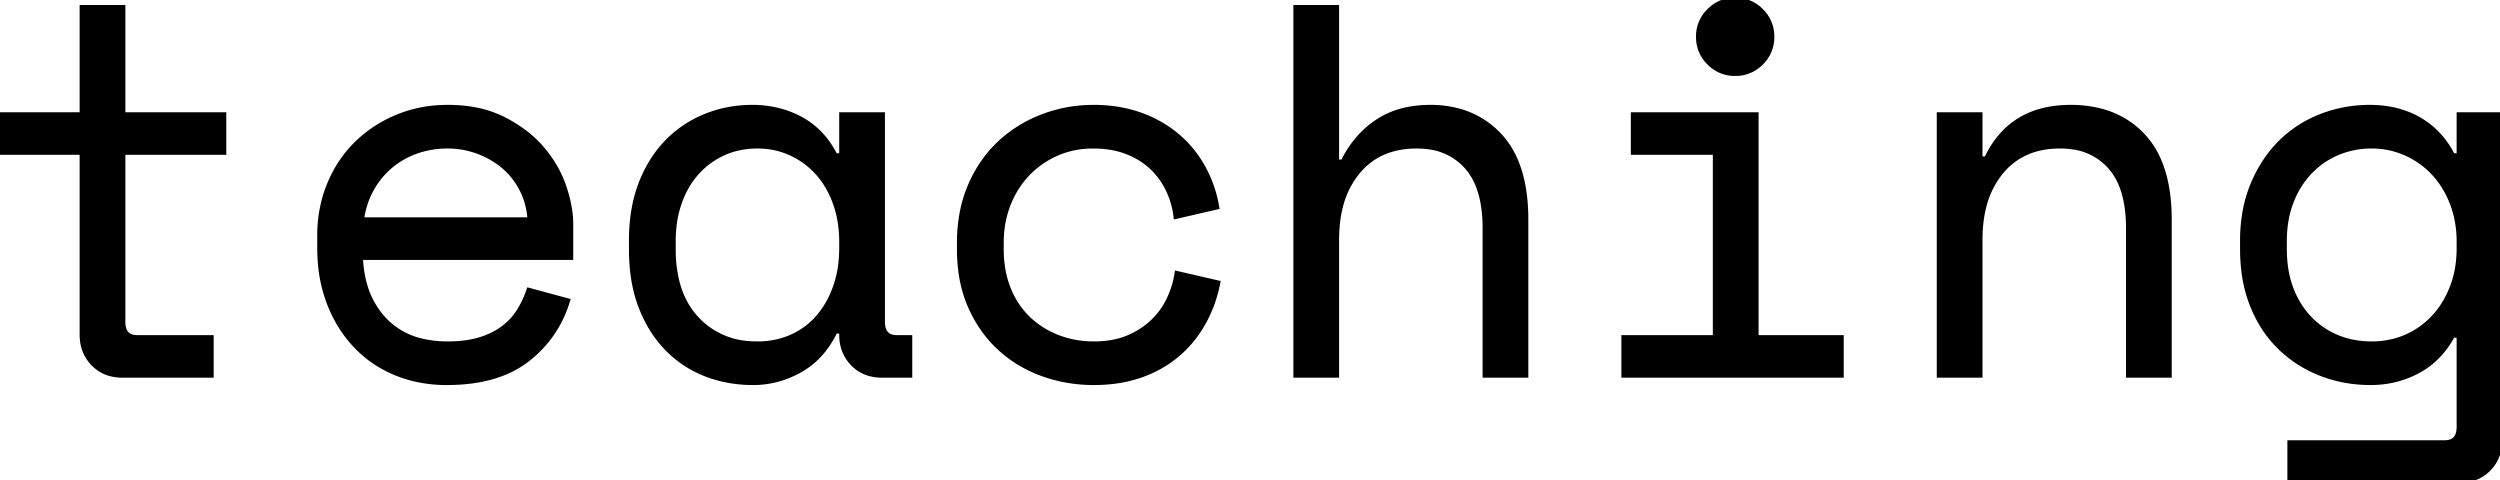 <svg width="499.38" height="95.971" viewBox="0 0 499.38 95.971" xmlns="http://www.w3.org/2000/svg"><g id="svgGroup" stroke-linecap="round" fill-rule="evenodd" font-size="9pt" stroke="#000" stroke-width="0.25mm" fill="#000" style="stroke:#000;stroke-width:0.25mm;fill:#000"><path d="M 267.015 47.881 L 267.015 74.971 L 258.825 74.971 L 258.825 1.471 L 267.015 1.471 L 267.015 32.341 L 268.275 32.341 A 20.214 20.214 0 0 1 272.631 26.292 A 19.05 19.05 0 0 1 275.047 24.361 A 16.851 16.851 0 0 1 281.428 21.801 A 23.061 23.061 0 0 1 285.705 21.421 A 20.934 20.934 0 0 1 292.255 22.402 A 17.222 17.222 0 0 1 299.512 27.038 Q 304.815 32.656 304.815 43.891 L 304.815 74.971 L 296.625 74.971 L 296.625 45.571 A 29.193 29.193 0 0 0 296.301 41.069 Q 295.534 36.165 292.95 33.286 A 12.106 12.106 0 0 0 285.336 29.347 A 17.24 17.24 0 0 0 282.975 29.191 Q 275.52 29.191 271.267 34.283 A 17.516 17.516 0 0 0 267.773 41.309 Q 267.11 43.918 267.027 46.993 A 32.96 32.96 0 0 0 267.015 47.881 Z M 491.19 85.261 L 491.19 66.991 L 489.93 66.991 A 17.834 17.834 0 0 1 486.346 71.717 A 16.08 16.08 0 0 1 483.052 74.078 Q 478.695 76.441 473.55 76.441 Q 468.788 76.441 464.545 74.973 A 25.903 25.903 0 0 1 463.68 74.656 Q 459.06 72.871 455.542 69.511 A 23.081 23.081 0 0 1 450.944 63.268 A 27.809 27.809 0 0 1 449.977 61.163 A 26.824 26.824 0 0 1 448.268 54.741 A 35.178 35.178 0 0 1 447.93 49.771 L 447.93 48.091 A 32.413 32.413 0 0 1 448.505 41.855 A 25.716 25.716 0 0 1 450.03 36.803 A 27.236 27.236 0 0 1 453.142 31.247 A 23.367 23.367 0 0 1 455.595 28.403 Q 459.06 24.991 463.68 23.206 Q 468.3 21.421 473.34 21.421 Q 479.01 21.421 483.262 23.888 A 16.796 16.796 0 0 1 489.441 30.18 A 20.487 20.487 0 0 1 489.93 31.081 L 491.19 31.081 L 491.19 22.891 L 499.38 22.891 L 499.38 87.781 A 9.237 9.237 0 0 1 498.956 90.64 A 7.636 7.636 0 0 1 497.122 93.661 A 7.581 7.581 0 0 1 492.194 95.933 A 10.3 10.3 0 0 1 491.295 95.971 L 457.38 95.971 L 457.38 88.411 L 488.355 88.411 A 3.64 3.64 0 0 0 489.528 88.238 Q 491.19 87.673 491.19 85.261 Z M 395.535 47.881 L 395.535 74.971 L 387.345 74.971 L 387.345 22.891 L 395.535 22.891 L 395.535 31.711 L 396.795 31.711 Q 400.897 22.973 410.147 21.655 A 24.445 24.445 0 0 1 413.595 21.421 A 23.51 23.51 0 0 1 419.851 22.211 A 17.388 17.388 0 0 1 427.98 27.038 Q 433.335 32.656 433.335 43.891 L 433.335 74.971 L 425.145 74.971 L 425.145 45.571 A 29.193 29.193 0 0 0 424.821 41.069 Q 424.054 36.165 421.47 33.286 A 12.106 12.106 0 0 0 413.856 29.347 A 17.24 17.24 0 0 0 411.495 29.191 Q 404.04 29.191 399.787 34.283 A 17.516 17.516 0 0 0 396.293 41.309 Q 395.63 43.918 395.547 46.993 A 32.96 32.96 0 0 0 395.535 47.881 Z M 235.095 54.601 L 243.285 56.491 Q 242.445 60.796 240.397 64.471 Q 238.35 68.146 235.2 70.823 Q 232.05 73.501 227.85 74.971 A 26.018 26.018 0 0 1 222.081 76.251 A 32.72 32.72 0 0 1 218.505 76.441 Q 213.045 76.441 208.162 74.656 Q 203.28 72.871 199.605 69.458 Q 195.93 66.046 193.777 61.111 A 25.308 25.308 0 0 1 191.98 54.732 A 33.316 33.316 0 0 1 191.625 49.771 L 191.625 48.511 A 31.802 31.802 0 0 1 192.232 42.173 A 25.743 25.743 0 0 1 193.778 37.171 A 26.04 26.04 0 0 1 197.457 30.985 A 23.422 23.422 0 0 1 199.605 28.666 Q 203.28 25.201 208.162 23.311 Q 213.045 21.421 218.505 21.421 A 29.054 29.054 0 0 1 224.631 22.046 A 25.061 25.061 0 0 1 227.64 22.891 A 23.902 23.902 0 0 1 233.965 26.192 A 22.276 22.276 0 0 1 235.042 27.038 Q 238.245 29.716 240.293 33.391 Q 242.34 37.066 243.075 41.371 L 234.885 43.261 Q 234.57 40.531 233.362 37.958 Q 232.155 35.386 230.108 33.443 A 14.579 14.579 0 0 0 226.577 30.994 A 17.673 17.673 0 0 0 225.12 30.346 Q 222.191 29.195 218.323 29.191 A 25.916 25.916 0 0 0 218.295 29.191 Q 214.515 29.191 211.207 30.608 Q 207.9 32.026 205.38 34.598 Q 202.86 37.171 201.442 40.741 A 20.316 20.316 0 0 0 200.075 46.958 A 23.896 23.896 0 0 0 200.025 48.511 L 200.025 49.771 A 23.572 23.572 0 0 0 200.425 54.205 A 18.75 18.75 0 0 0 201.443 57.698 Q 202.86 61.216 205.38 63.631 Q 207.9 66.046 211.26 67.358 A 19.435 19.435 0 0 0 217.542 68.65 A 22.439 22.439 0 0 0 218.505 68.671 A 21.198 21.198 0 0 0 221.713 68.44 Q 223.532 68.161 225.073 67.547 A 13.172 13.172 0 0 0 225.278 67.463 A 17.086 17.086 0 0 0 228.632 65.615 A 14.746 14.746 0 0 0 230.212 64.313 Q 232.26 62.371 233.467 59.851 Q 234.675 57.331 235.095 54.601 Z M 0 30.451 L 0 22.891 L 16.38 22.891 L 16.38 1.471 L 24.57 1.471 L 24.57 22.891 L 44.73 22.891 L 44.73 30.451 L 24.57 30.451 L 24.57 64.261 A 5.099 5.099 0 0 0 24.696 65.45 Q 25.079 67.04 26.622 67.341 A 4.097 4.097 0 0 0 27.405 67.411 L 42.21 67.411 L 42.21 74.971 L 24.465 74.971 Q 20.895 74.971 18.638 72.661 A 7.846 7.846 0 0 1 16.42 67.707 A 10.549 10.549 0 0 1 16.38 66.781 L 16.38 30.451 L 0 30.451 Z M 114.03 51.451 L 72.03 51.451 A 22.89 22.89 0 0 0 72.917 57.057 A 16.686 16.686 0 0 0 76.86 63.946 A 14.8 14.8 0 0 0 84.431 68.138 A 22.375 22.375 0 0 0 89.46 68.671 A 27.143 27.143 0 0 0 92.495 68.51 Q 93.985 68.342 95.279 67.999 A 15.663 15.663 0 0 0 95.865 67.831 A 16.831 16.831 0 0 0 98.534 66.765 A 13.223 13.223 0 0 0 100.538 65.521 A 12.822 12.822 0 0 0 103.272 62.733 A 11.979 11.979 0 0 0 103.688 62.108 Q 104.895 60.166 105.63 57.961 L 113.4 60.061 Q 111.195 67.306 105.262 71.873 Q 99.33 76.441 89.25 76.441 A 27.826 27.826 0 0 1 82.369 75.614 A 24.392 24.392 0 0 1 79.012 74.498 Q 74.34 72.556 70.98 68.986 A 25.22 25.22 0 0 1 66.225 61.693 A 29.247 29.247 0 0 1 65.73 60.481 A 28.643 28.643 0 0 1 64.007 53.022 A 35.158 35.158 0 0 1 63.84 49.561 L 63.84 47.041 A 27.097 27.097 0 0 1 65.026 38.958 A 25.135 25.135 0 0 1 65.783 36.856 Q 67.725 32.131 71.19 28.718 Q 74.655 25.306 79.328 23.363 A 25.719 25.719 0 0 1 88.107 21.451 A 29.897 29.897 0 0 1 89.46 21.421 A 29.28 29.28 0 0 1 94.733 21.873 A 21.283 21.283 0 0 1 100.537 23.783 A 27.138 27.138 0 0 1 105.233 26.767 A 22.198 22.198 0 0 1 108.202 29.611 Q 111.195 33.076 112.613 37.171 Q 113.981 41.124 114.028 44.49 A 17.1 17.1 0 0 1 114.03 44.731 L 114.03 51.451 Z M 324.345 74.971 L 324.345 67.411 L 342.615 67.411 L 342.615 30.451 L 326.235 30.451 L 326.235 22.891 L 350.805 22.891 L 350.805 67.411 L 367.815 67.411 L 367.815 74.971 L 324.345 74.971 Z M 168.105 66.781 L 168.105 66.151 L 166.845 66.151 A 19.369 19.369 0 0 1 164.002 70.535 A 15.727 15.727 0 0 1 159.863 73.921 Q 155.4 76.441 150.465 76.441 A 26.866 26.866 0 0 1 143.521 75.565 A 24.115 24.115 0 0 1 140.91 74.708 Q 136.5 72.976 133.193 69.563 A 23.377 23.377 0 0 1 128.959 63.446 A 28.199 28.199 0 0 1 127.995 61.216 A 27.556 27.556 0 0 1 126.52 55.528 Q 126.108 52.844 126.105 49.819 A 45.048 45.048 0 0 1 126.105 49.771 L 126.105 48.091 Q 126.105 41.686 127.995 36.751 A 25.984 25.984 0 0 1 130.825 31.302 A 22.308 22.308 0 0 1 133.192 28.403 Q 136.5 24.991 140.91 23.206 Q 145.32 21.421 150.255 21.421 A 20.939 20.939 0 0 1 156.849 22.437 A 19.02 19.02 0 0 1 159.967 23.783 A 15.954 15.954 0 0 1 165.745 29.182 A 20.273 20.273 0 0 1 166.845 31.081 L 168.105 31.081 L 168.105 22.891 L 176.295 22.891 L 176.295 64.261 A 5.099 5.099 0 0 0 176.421 65.45 Q 176.804 67.04 178.347 67.341 A 4.097 4.097 0 0 0 179.13 67.411 L 181.755 67.411 L 181.755 74.971 L 176.19 74.971 Q 172.62 74.971 170.362 72.661 A 7.846 7.846 0 0 1 168.145 67.707 A 10.549 10.549 0 0 1 168.105 66.781 Z M 491.19 49.561 L 491.19 48.301 A 22.546 22.546 0 0 0 490.657 43.318 A 19.326 19.326 0 0 0 489.825 40.583 A 19.322 19.322 0 0 0 487.493 36.24 A 17.155 17.155 0 0 0 486.097 34.546 Q 483.735 32.026 480.532 30.608 Q 477.33 29.191 473.76 29.191 A 17.448 17.448 0 0 0 467.386 30.351 A 16.772 16.772 0 0 0 466.883 30.556 Q 463.68 31.921 461.317 34.441 A 17.718 17.718 0 0 0 457.901 39.778 A 20.457 20.457 0 0 0 457.642 40.426 Q 456.33 43.891 456.33 48.091 L 456.33 49.771 Q 456.33 54.181 457.642 57.646 A 18.003 18.003 0 0 0 460.007 62.025 A 16.216 16.216 0 0 0 461.318 63.578 Q 463.68 66.046 466.83 67.358 Q 469.98 68.671 473.76 68.671 A 17.386 17.386 0 0 0 479.08 67.871 A 16.101 16.101 0 0 0 480.585 67.306 Q 483.735 65.941 486.097 63.421 Q 488.46 60.901 489.825 57.383 A 20.15 20.15 0 0 0 491.055 52.19 A 24.99 24.99 0 0 0 491.19 49.561 Z M 168.105 49.561 L 168.105 48.301 A 24.428 24.428 0 0 0 167.637 43.436 A 20.583 20.583 0 0 0 166.845 40.583 A 19.104 19.104 0 0 0 164.821 36.486 A 16.614 16.614 0 0 0 163.327 34.546 Q 161.07 32.026 157.973 30.608 Q 154.875 29.191 151.305 29.191 A 17.218 17.218 0 0 0 146.957 29.724 A 15.041 15.041 0 0 0 144.585 30.556 Q 141.54 31.921 139.283 34.388 Q 137.025 36.856 135.765 40.373 A 21.621 21.621 0 0 0 134.605 45.782 A 26.207 26.207 0 0 0 134.505 48.091 L 134.505 49.771 A 27.401 27.401 0 0 0 135.045 55.382 Q 136.093 60.391 139.177 63.683 A 15.55 15.55 0 0 0 149.875 68.623 A 21.13 21.13 0 0 0 151.305 68.671 A 17.29 17.29 0 0 0 156.085 68.026 A 15.542 15.542 0 0 0 158.077 67.306 Q 161.175 65.941 163.38 63.421 A 17.786 17.786 0 0 0 166.156 59.08 A 21.449 21.449 0 0 0 166.845 57.383 A 21.431 21.431 0 0 0 167.956 52.428 A 26.851 26.851 0 0 0 168.105 49.561 Z M 72.24 43.891 L 105.84 43.891 A 15.869 15.869 0 0 0 105.044 39.752 A 14.042 14.042 0 0 0 104.213 37.801 Q 102.795 35.071 100.538 33.181 Q 98.28 31.291 95.393 30.241 Q 92.505 29.191 89.46 29.191 A 19.208 19.208 0 0 0 84.723 29.76 A 17.204 17.204 0 0 0 83.003 30.293 A 16.525 16.525 0 0 0 78.191 33.017 A 15.689 15.689 0 0 0 77.752 33.391 Q 75.495 35.386 74.078 38.063 Q 72.66 40.741 72.24 43.891 Z M 341.341 2.221 A 7.073 7.073 0 0 0 339.255 7.351 A 8.555 8.555 0 0 0 339.256 7.446 A 7.073 7.073 0 0 0 341.408 12.548 A 8.547 8.547 0 0 0 341.475 12.615 A 7.073 7.073 0 0 0 346.605 14.701 A 8.555 8.555 0 0 0 346.7 14.7 A 7.073 7.073 0 0 0 351.802 12.548 A 8.547 8.547 0 0 0 351.869 12.481 A 7.073 7.073 0 0 0 353.955 7.351 A 8.555 8.555 0 0 0 353.954 7.256 A 7.073 7.073 0 0 0 351.802 2.153 A 8.547 8.547 0 0 0 351.735 2.087 A 7.073 7.073 0 0 0 346.605 0.001 A 8.555 8.555 0 0 0 346.51 0.001 A 7.073 7.073 0 0 0 341.408 2.153 A 8.547 8.547 0 0 0 341.341 2.221 Z" vector-effect="non-scaling-stroke"/></g></svg>
